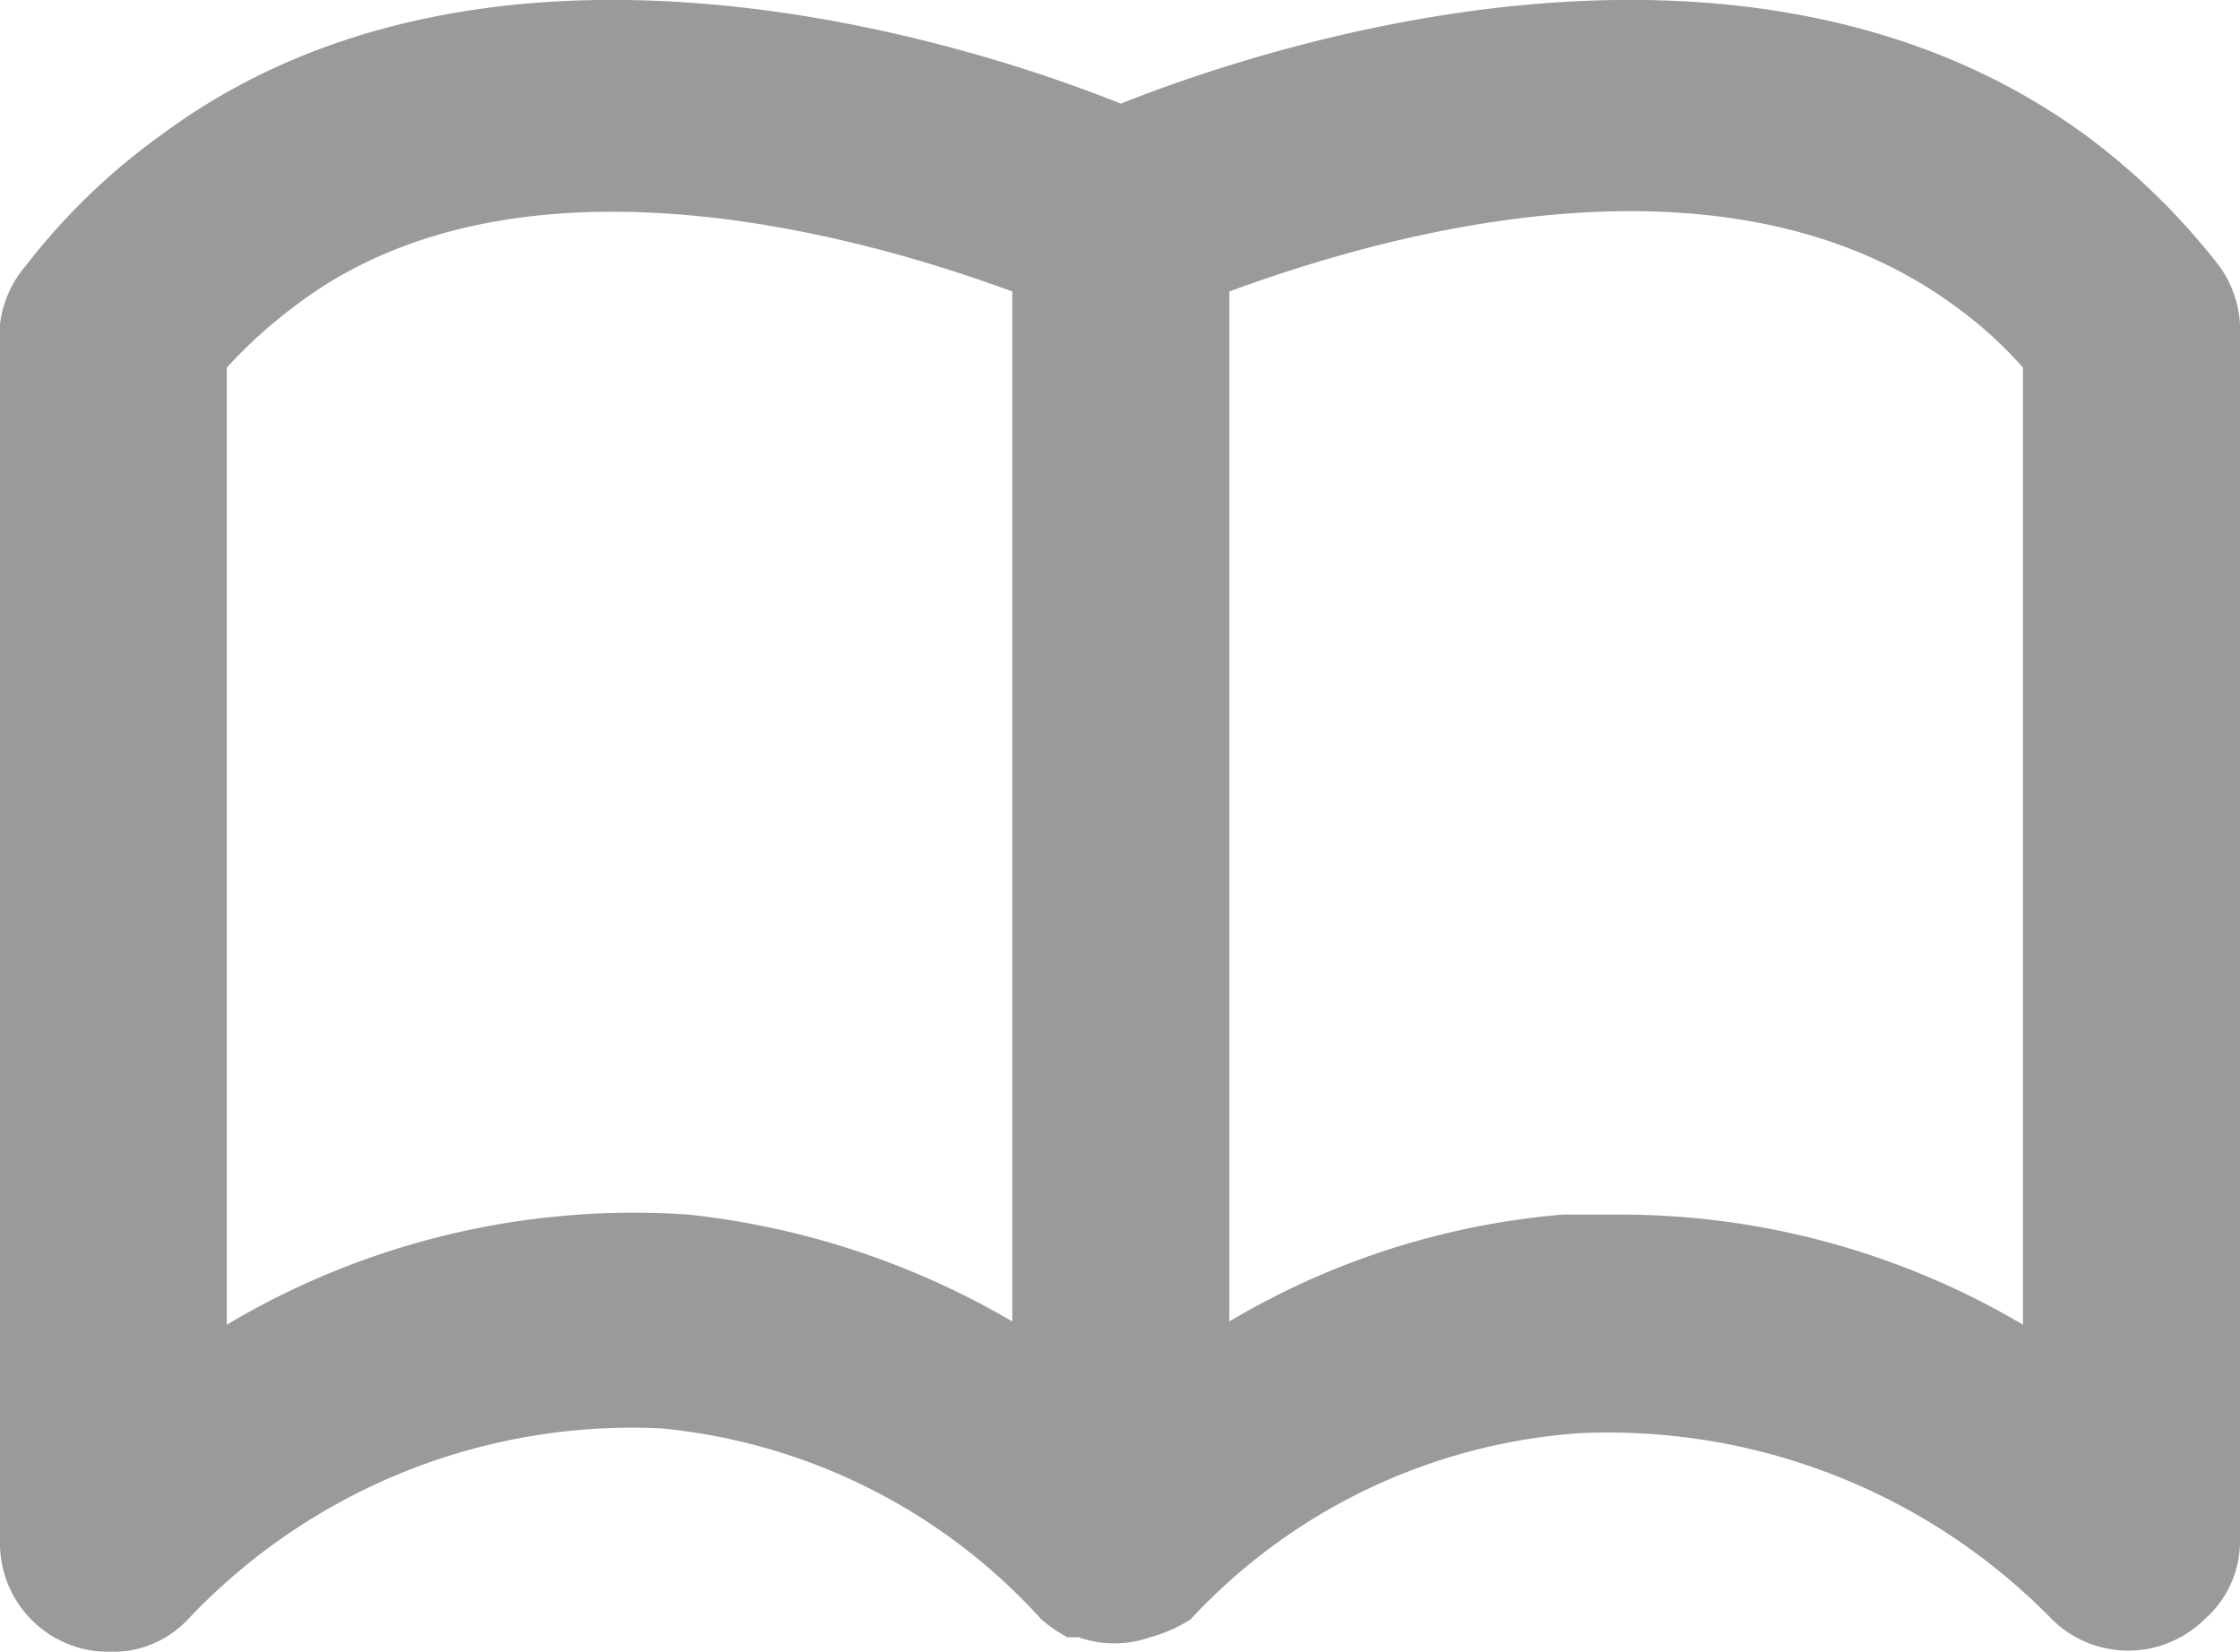 <svg xmlns="http://www.w3.org/2000/svg" viewBox="0 0 13.83 10.2"><defs><style>.cls-1{opacity:0.5;}.cls-2{fill:#363638;}</style></defs><g id="Layer_2" data-name="Layer 2"><g id="Layer_1-2" data-name="Layer 1"><g class="cls-1"><path class="cls-2" d="M13.7,1.64a4.24,4.24,0,0,0-.83-.81C10.78-.69,7.85.27,6.92.64,6,.27,3.05-.69,1,.83a4,4,0,0,0-.84.81A.68.68,0,0,0,0,2V9.54a.67.67,0,0,0,.67.66h0A.64.64,0,0,0,1.16,10,3.77,3.77,0,0,1,4.08,8.82,3.63,3.63,0,0,1,6.43,10a.91.91,0,0,0,.16.11l.07,0h0a.66.66,0,0,0,.44,0h0l0,0A.88.88,0,0,0,7.35,10a3.62,3.62,0,0,1,2.4-1.15A3.83,3.83,0,0,1,12.67,10a.67.67,0,0,0,.94,0,.64.64,0,0,0,.22-.48V2A.68.68,0,0,0,13.7,1.64Zm-1.21.63V8.18A4.88,4.88,0,0,0,10,7.5H9.65a4.81,4.81,0,0,0-2.06.66V1.8c.79-.29,3-1,4.48.09A2.53,2.53,0,0,1,12.49,2.27ZM6.25,1.8V8.16a5,5,0,0,0-2-.66h0a4.91,4.91,0,0,0-2.85.68V2.27a3,3,0,0,1,.42-.38C3.18.85,5.3,1.45,6.25,1.8Z"/></g></g></g></svg>